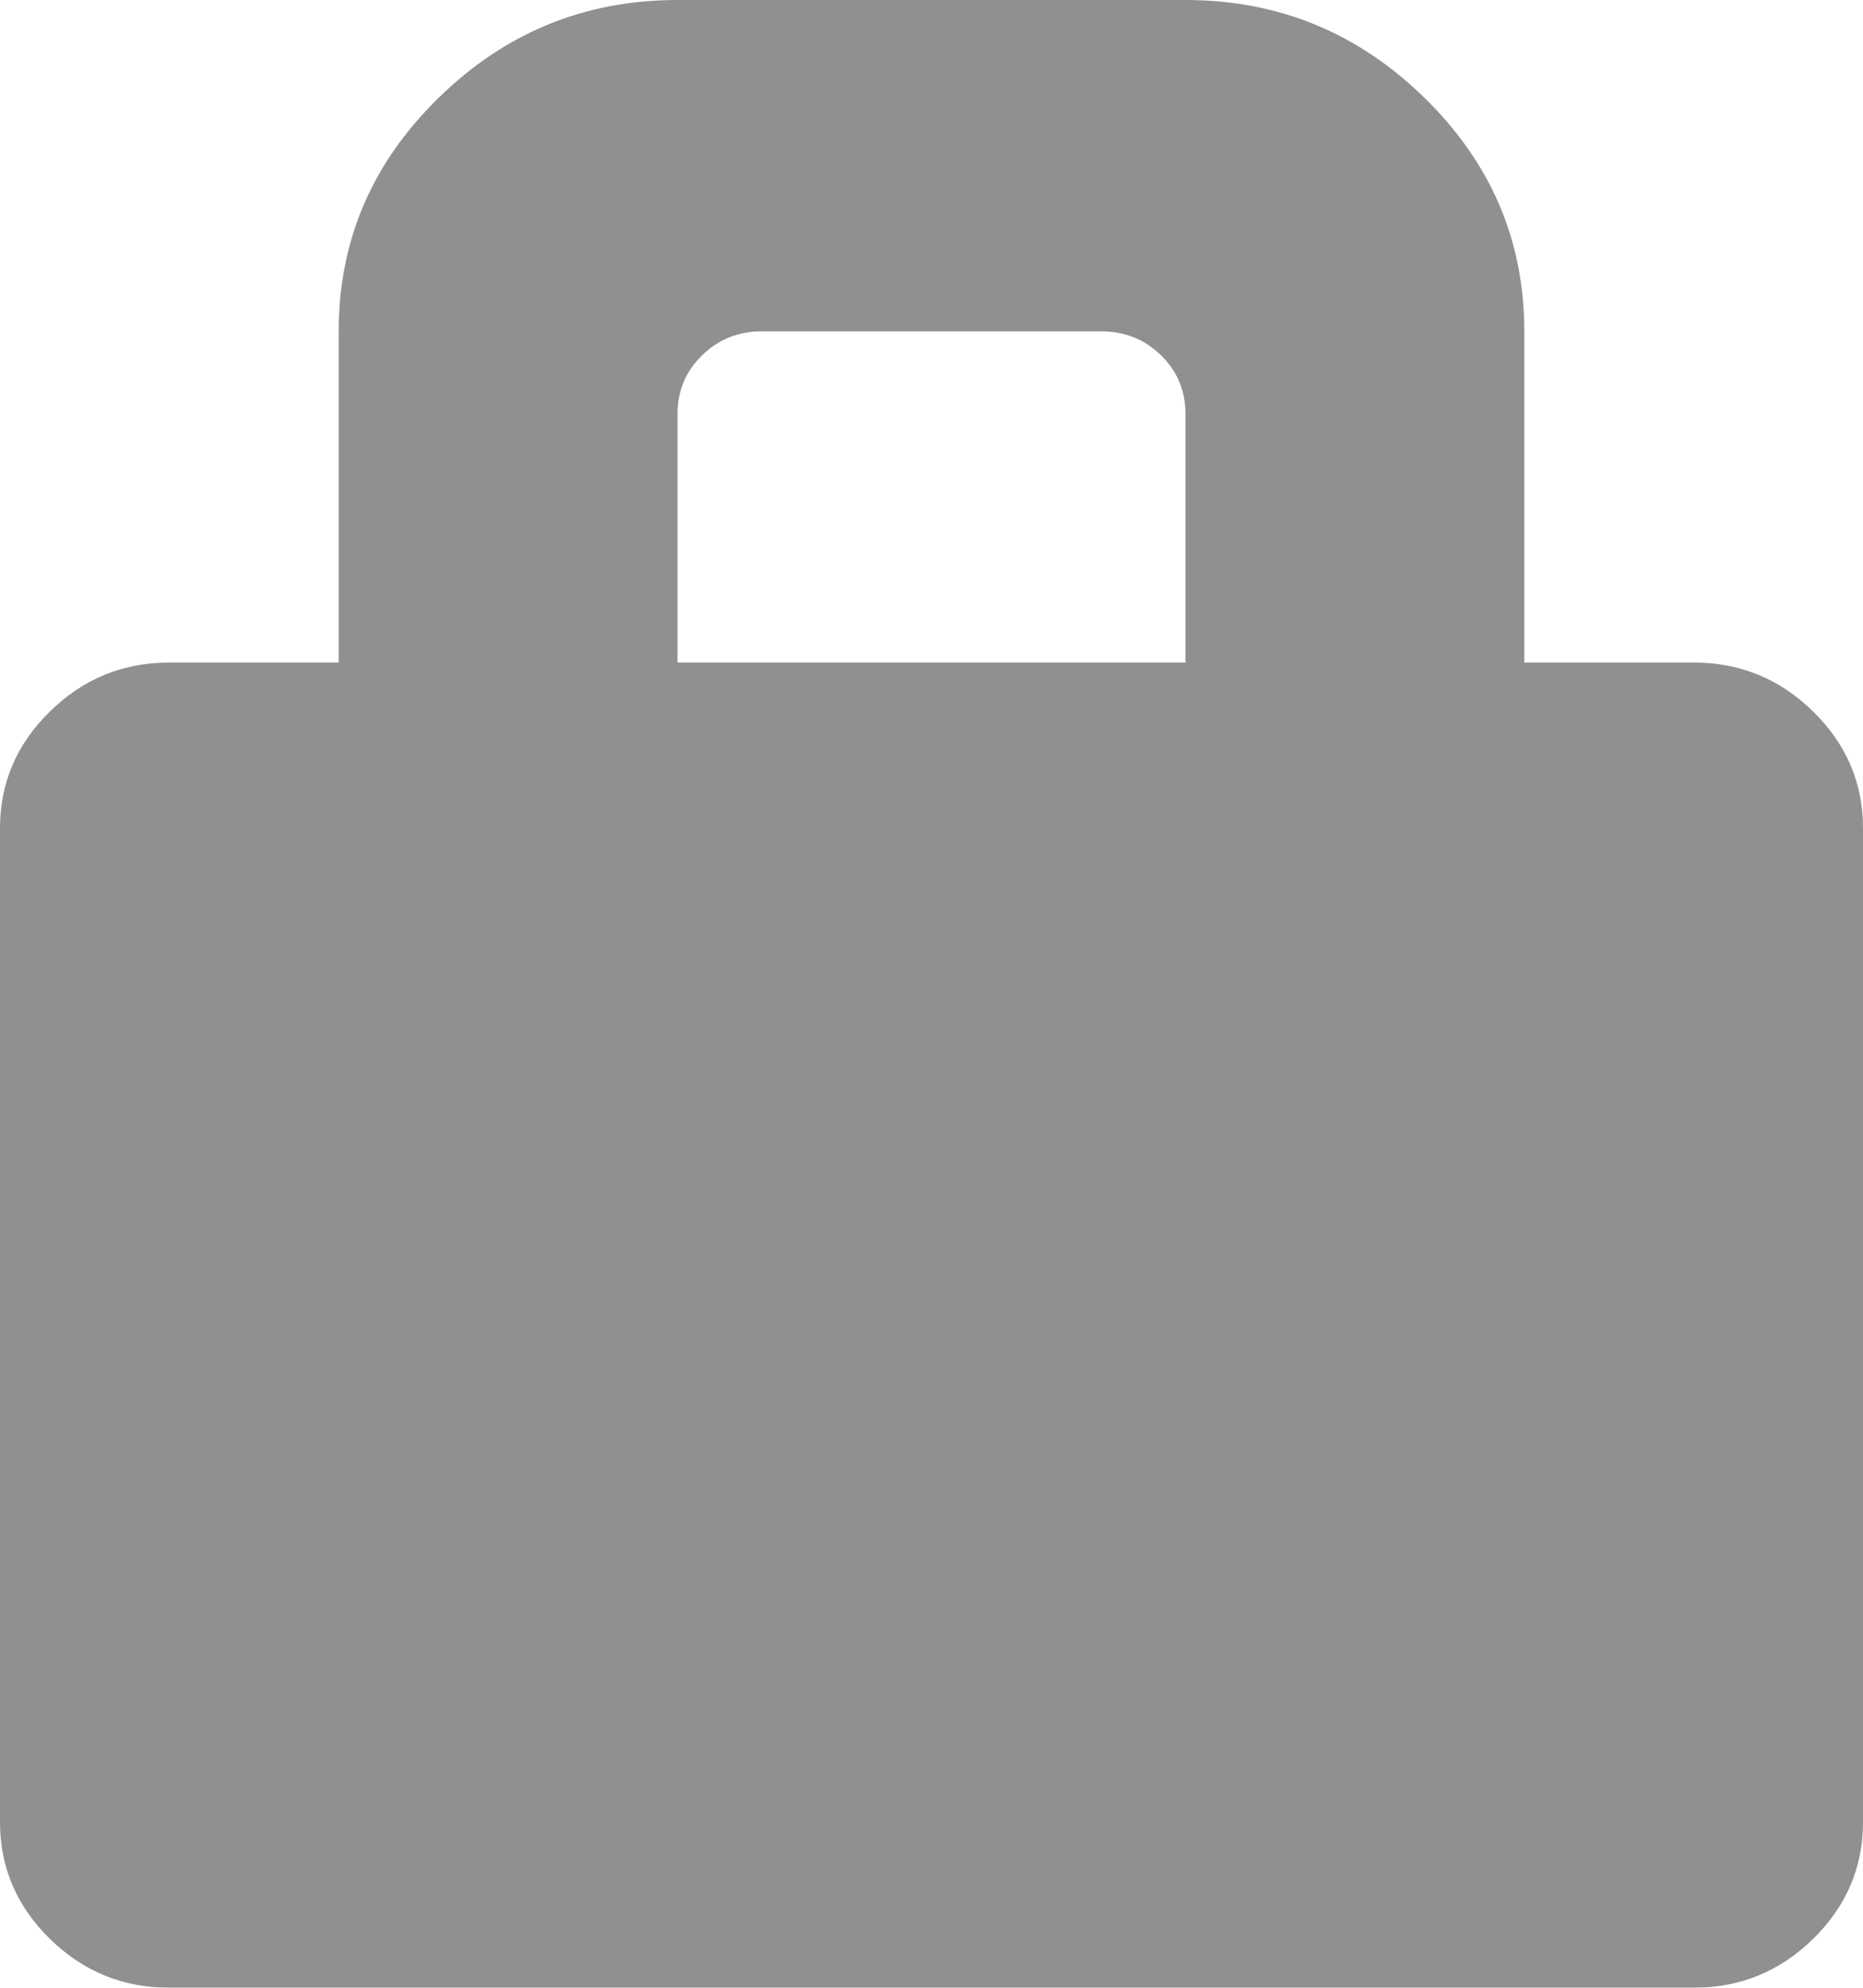 <?xml version="1.0" encoding="UTF-8"?>
<svg width="15px" height="16px" viewBox="0 0 15 16" version="1.1" xmlns="http://www.w3.org/2000/svg" xmlns:xlink="http://www.w3.org/1999/xlink">
    <!-- Generator: Sketch 50.2 (55047) - http://www.bohemiancoding.com/sketch -->
    <title>PasswordIcon</title>
    <desc>Created with Sketch.</desc>
    <defs></defs>
    <g id="PasswordIcon" stroke="none" stroke-width="1" fill="none" fill-rule="evenodd" opacity="0.5">
        <path d="M12.273,5.333 L13.636,5.333 C14.01,5.333 14.33,5.464 14.598,5.727 C14.866,5.989 15,6.302 15,6.667 L15,14.667 C15,15.031 14.866,15.344 14.598,15.607 C14.33,15.869 14.01,16 13.636,16 L1.364,16 C0.991,16 0.67,15.869 0.402,15.607 C0.134,15.344 0,15.031 0,14.667 L0,6.667 C0,6.302 0.134,5.989 0.402,5.727 C0.67,5.464 0.991,5.333 1.364,5.333 L2.727,5.333 L2.727,2.667 C2.727,1.937 2.995,1.311 3.532,0.787 C4.068,0.262 4.709,0 5.455,0 L9.545,0 C10.291,0 10.932,0.262 11.469,0.787 C12.005,1.311 12.273,1.937 12.273,2.667 L12.273,5.333 L12.273,5.333 L12.273,5.333 L12.273,5.333 Z M5.455,5.333 L9.545,5.333 L9.545,3.333 C9.545,3.147 9.48,2.989 9.348,2.86 C9.216,2.731 9.055,2.667 8.864,2.667 L6.136,2.667 C5.945,2.667 5.784,2.731 5.653,2.86 C5.52,2.989 5.455,3.147 5.455,3.333 L5.455,5.333 L5.455,5.333 Z" id="Fill-196" fill="#231F20"></path>
    </g>
</svg>